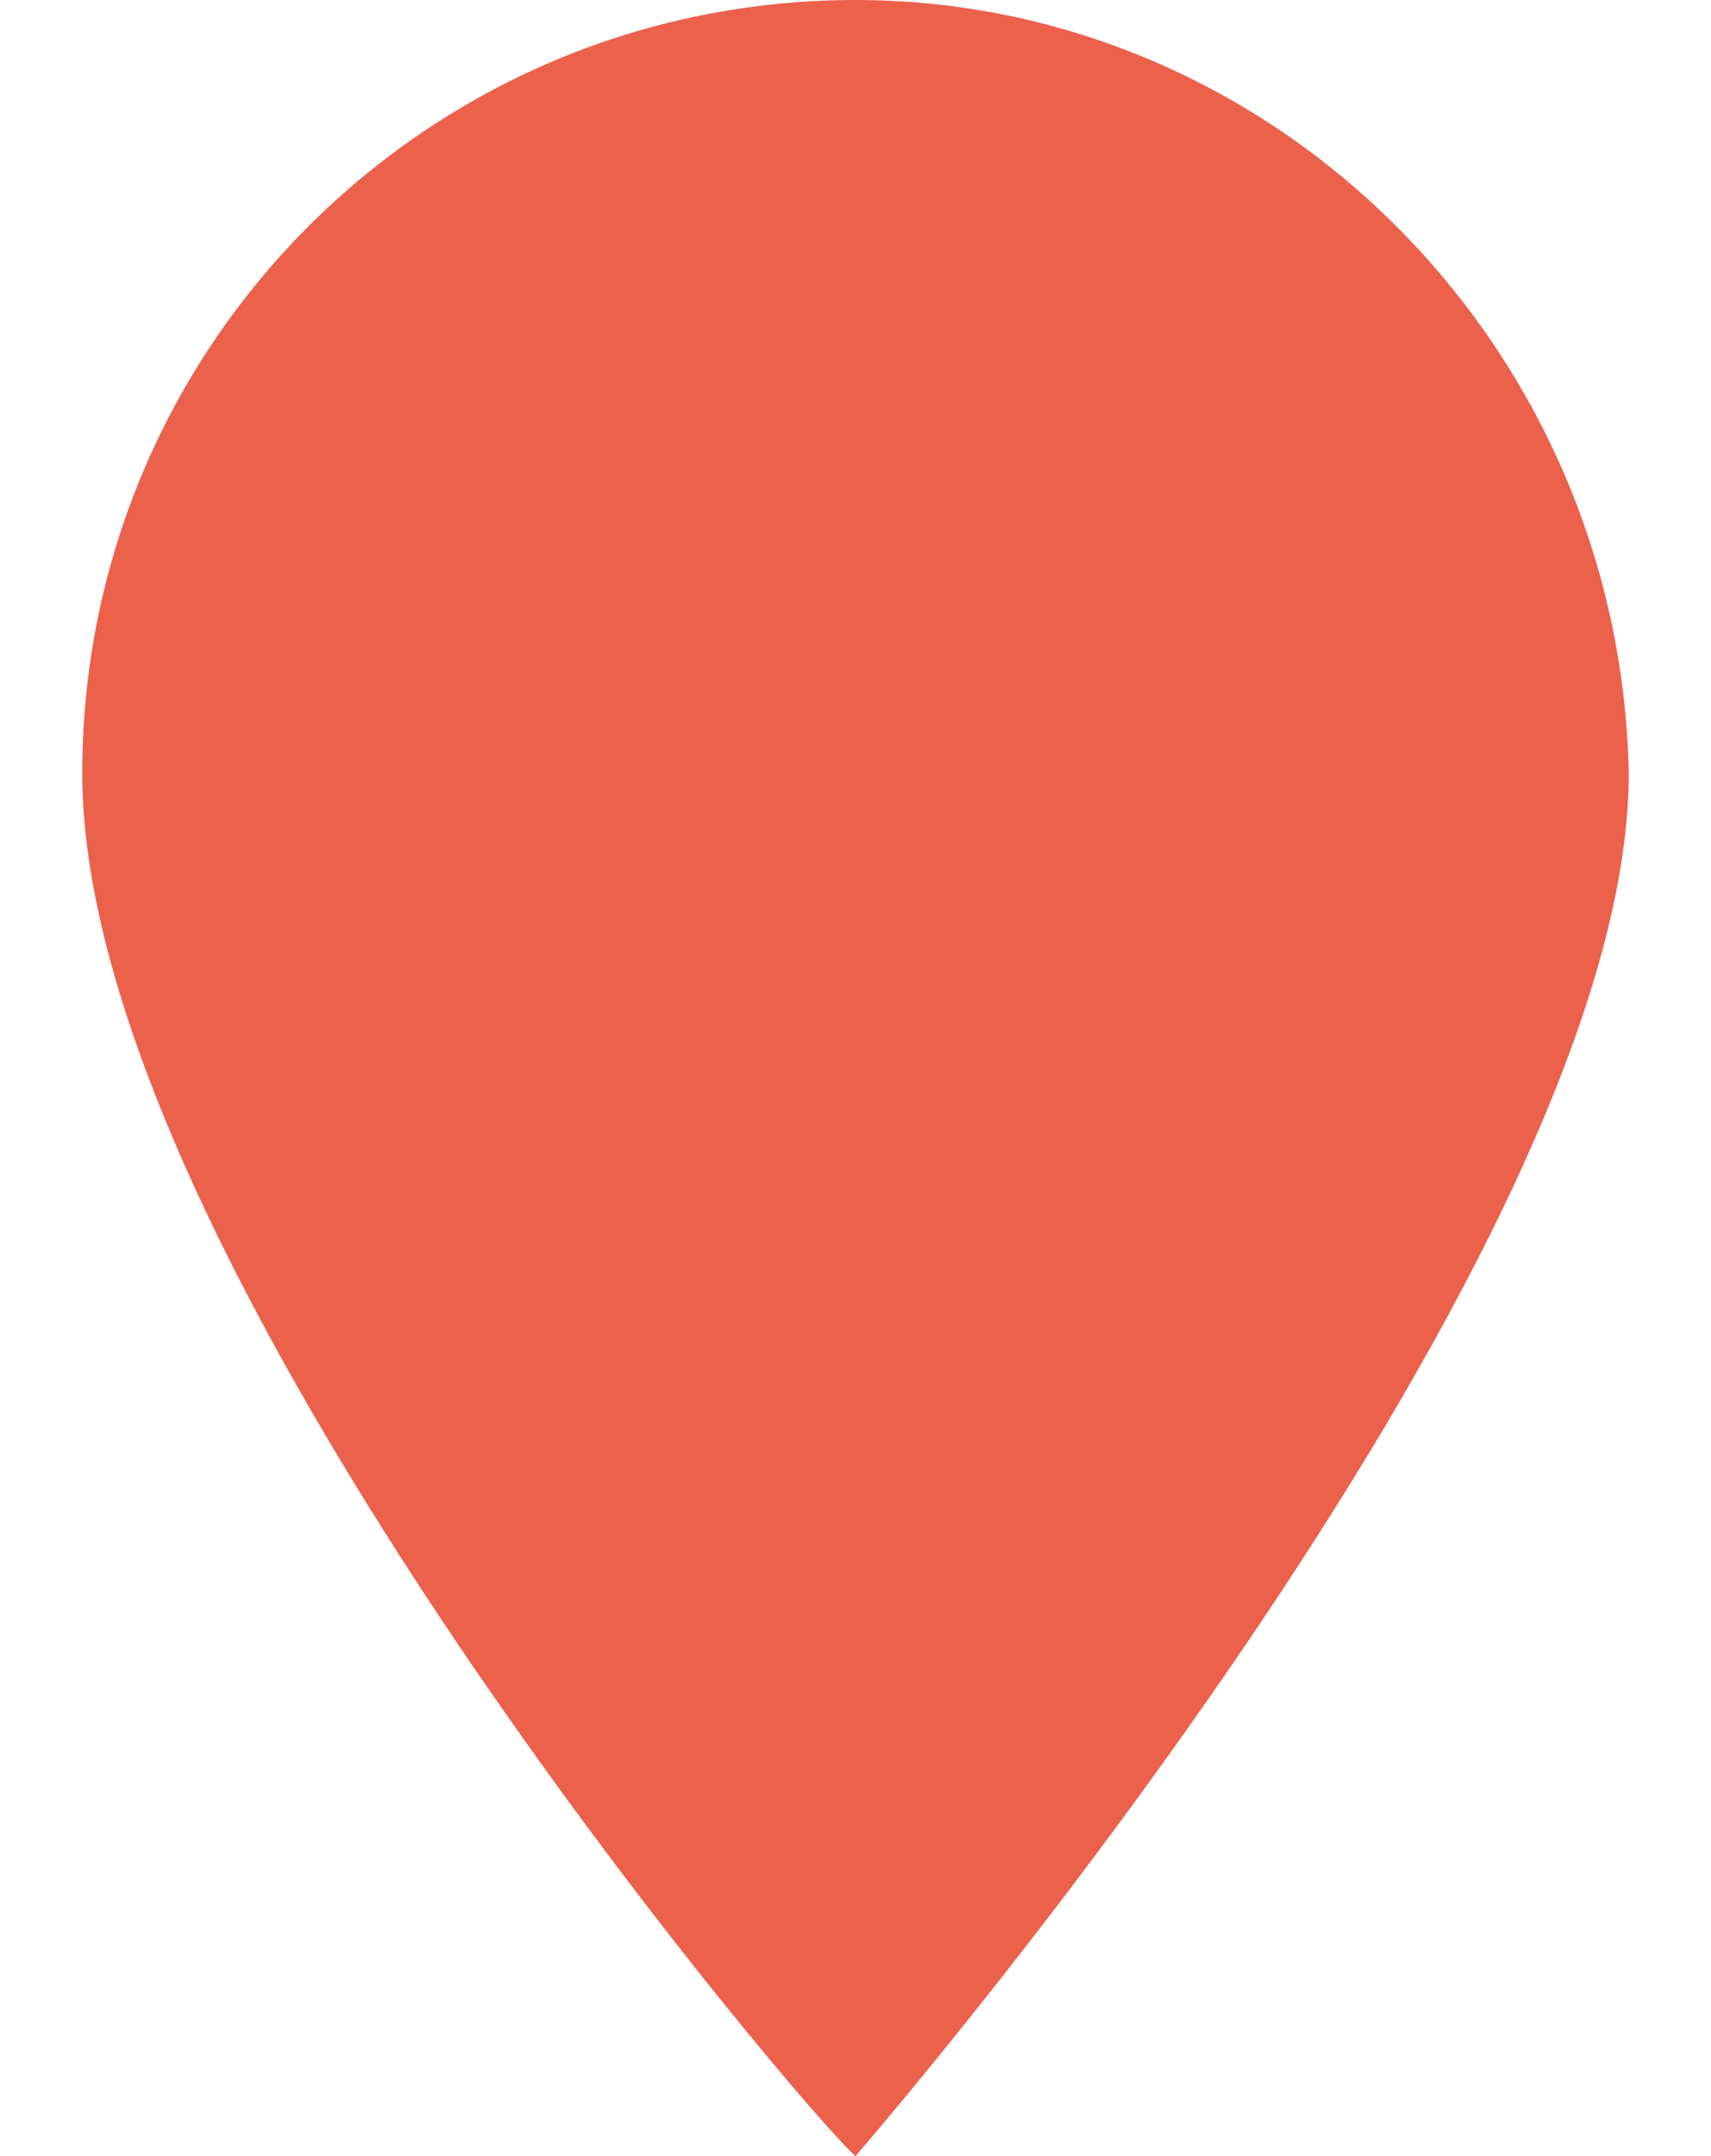 <?xml version="1.0" encoding="utf-8"?>
<!-- Generator: Adobe Illustrator 19.2.0, SVG Export Plug-In . SVG Version: 6.00 Build 0)  -->
<svg version="1.1" id="Layer_1" xmlns="http://www.w3.org/2000/svg" xmlns:xlink="http://www.w3.org/1999/xlink" x="0px" y="0px"
	 viewBox="0 0 20.8 26.2" style="enable-background:new 0 0 20.8 26.2;" xml:space="preserve">
<style type="text/css">
	.st0{fill:#EB614C;}
</style>
<path class="st0" d="M10.4,0C5.2,0,1,4.2,1,9.4c0,6,8.9,16.4,9.4,16.8c0,0,9.4-10.8,9.4-16.8C19.7,4.2,15.5,0,10.4,0z"/>
</svg>
